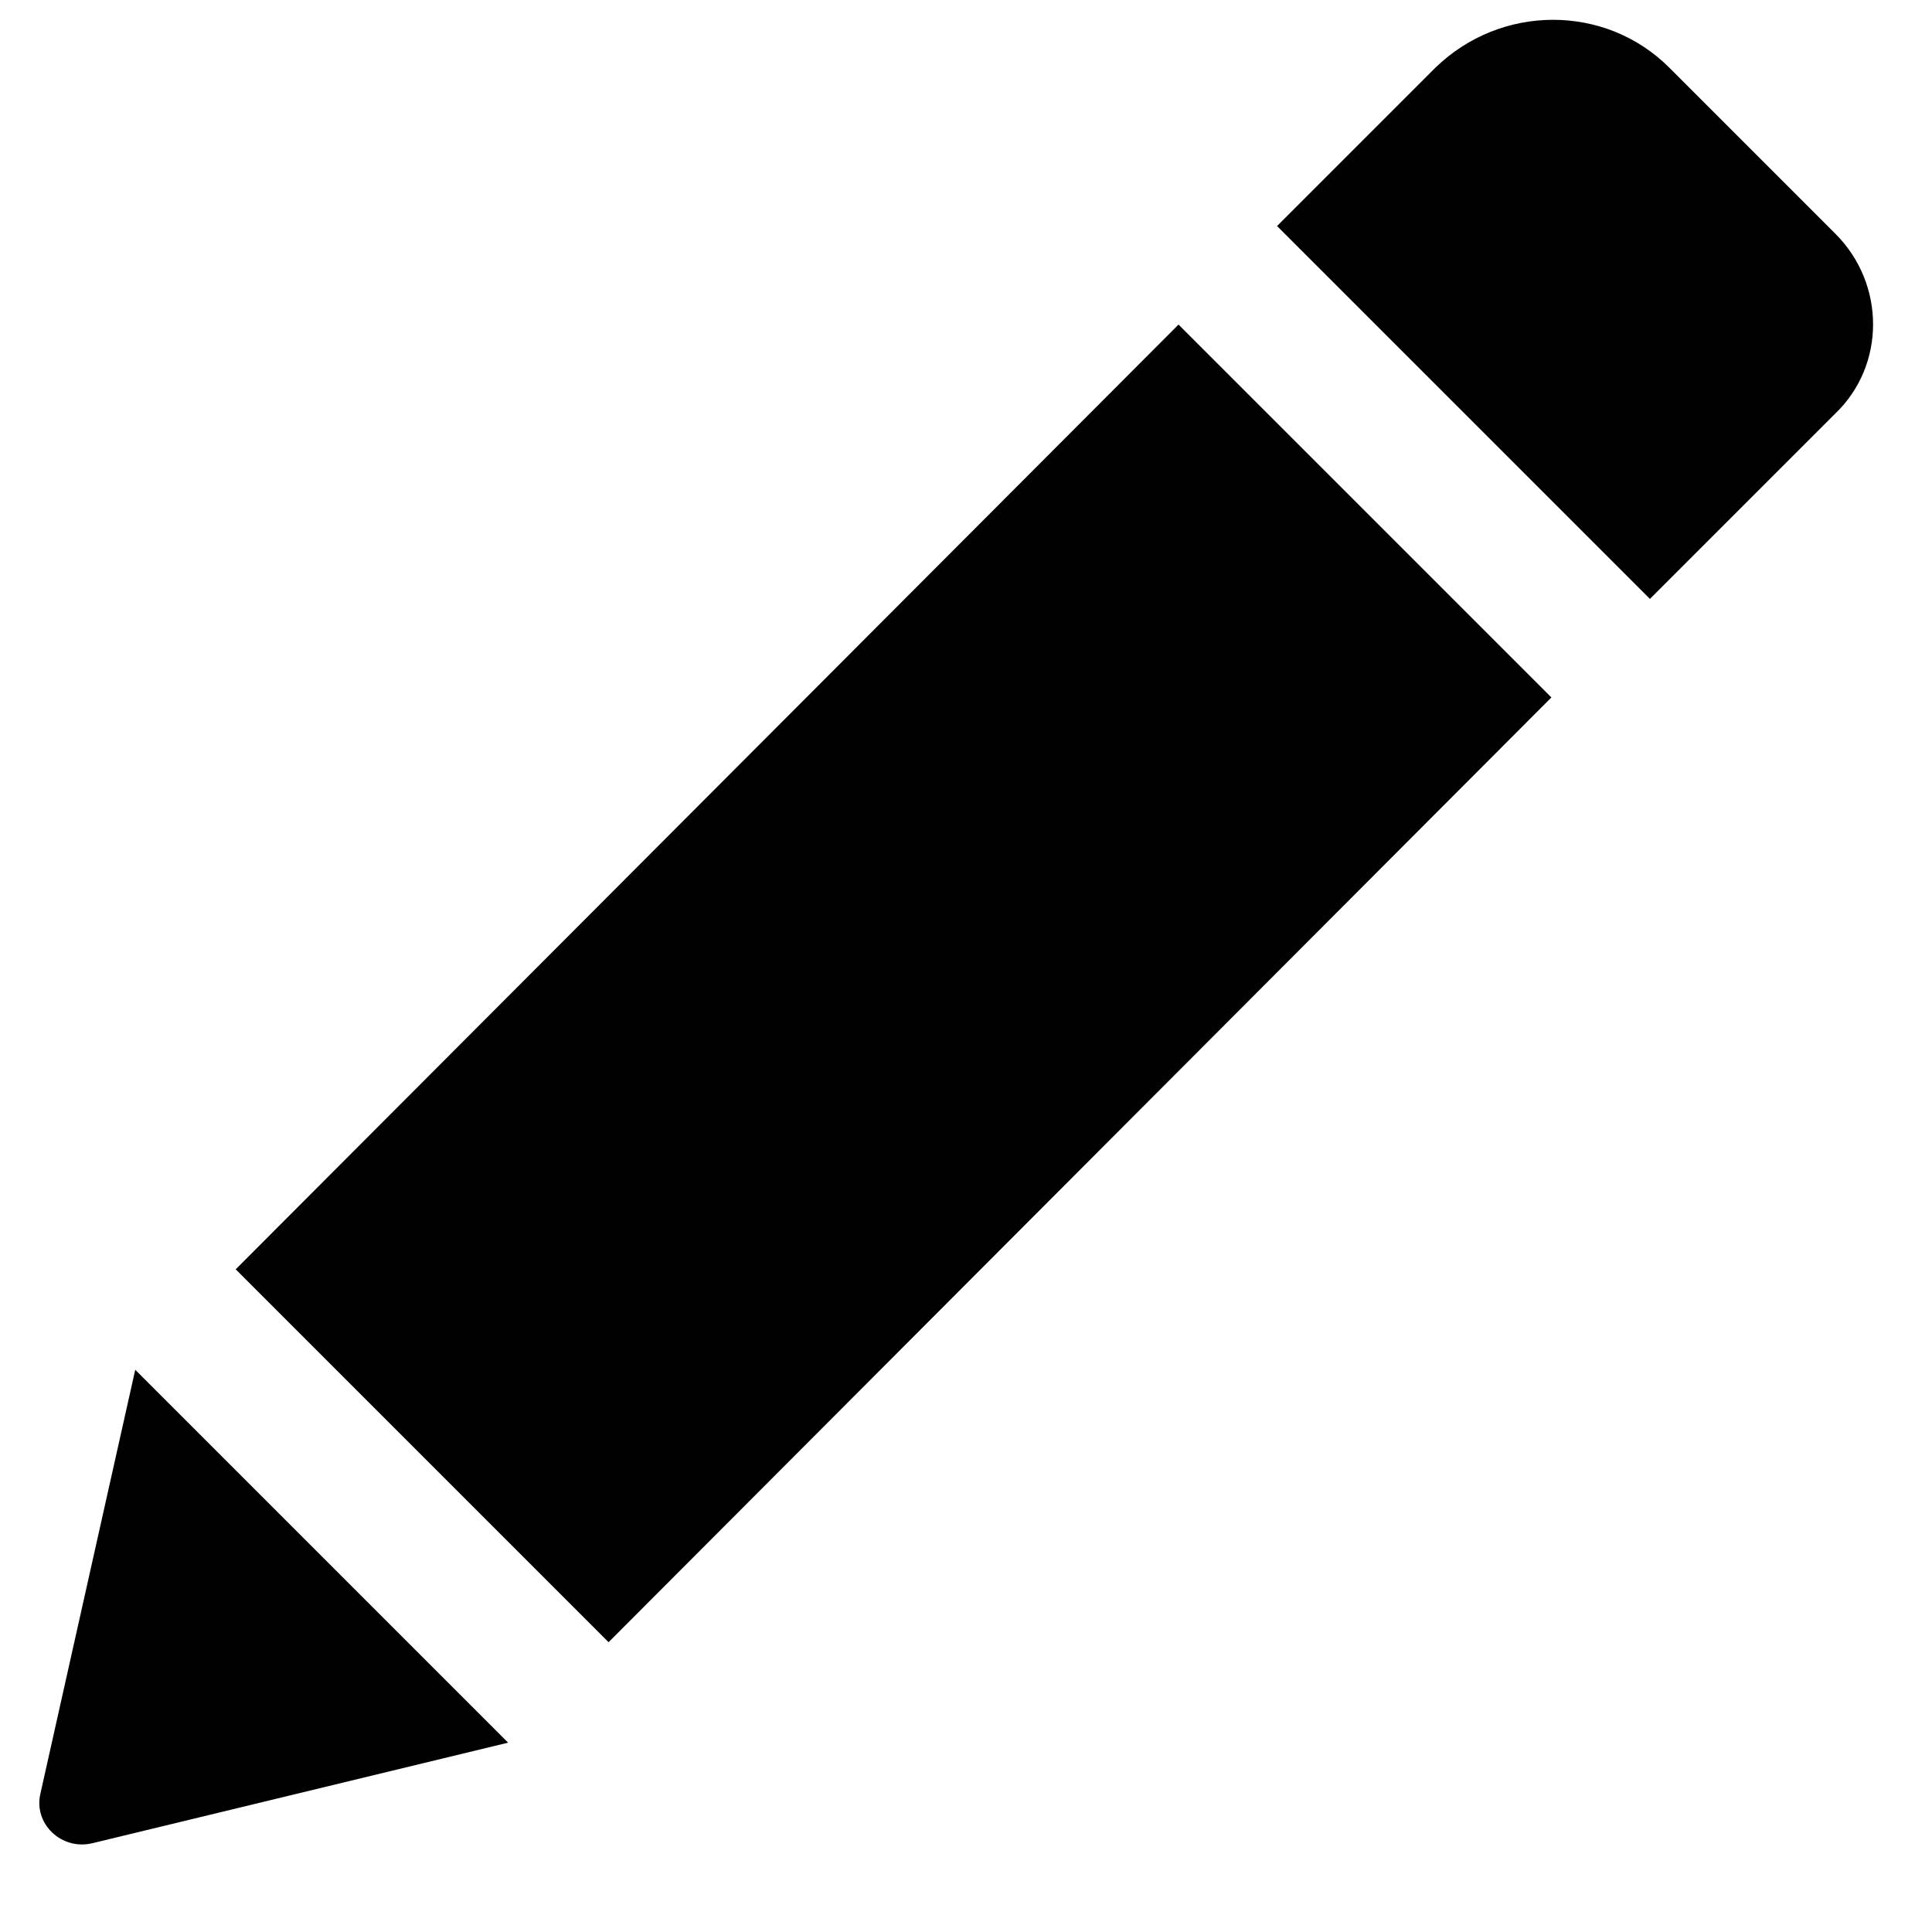 <?xml version="1.0" encoding="utf-8"?>
<!-- Generator: Adobe Illustrator 18.1.1, SVG Export Plug-In . SVG Version: 6.00 Build 0)  -->
<svg version="1.1" id="Layer_1" xmlns="http://www.w3.org/2000/svg" xmlns:xlink="http://www.w3.org/1999/xlink" x="0px" y="0px"
	 viewBox="0 0 100 100" enable-background="new 0 0 100 100" xml:space="preserve">
<g>
	<path fill="#010101" d="M61,16.8l19.3,19.3L31.5,85L12.2,65.7L61,16.8z M95,12.1l-8.6-8.6c-3.3-3.3-8.7-3.3-12.1,0l-8.2,8.2
		l19.3,19.3l9.6-9.6C97.6,18.9,97.6,14.7,95,12.1z M2.1,92.8c-0.4,1.6,1.1,3,2.7,2.6l21.5-5.2L7,70.9L2.1,92.8z"/>
</g>
</svg>
